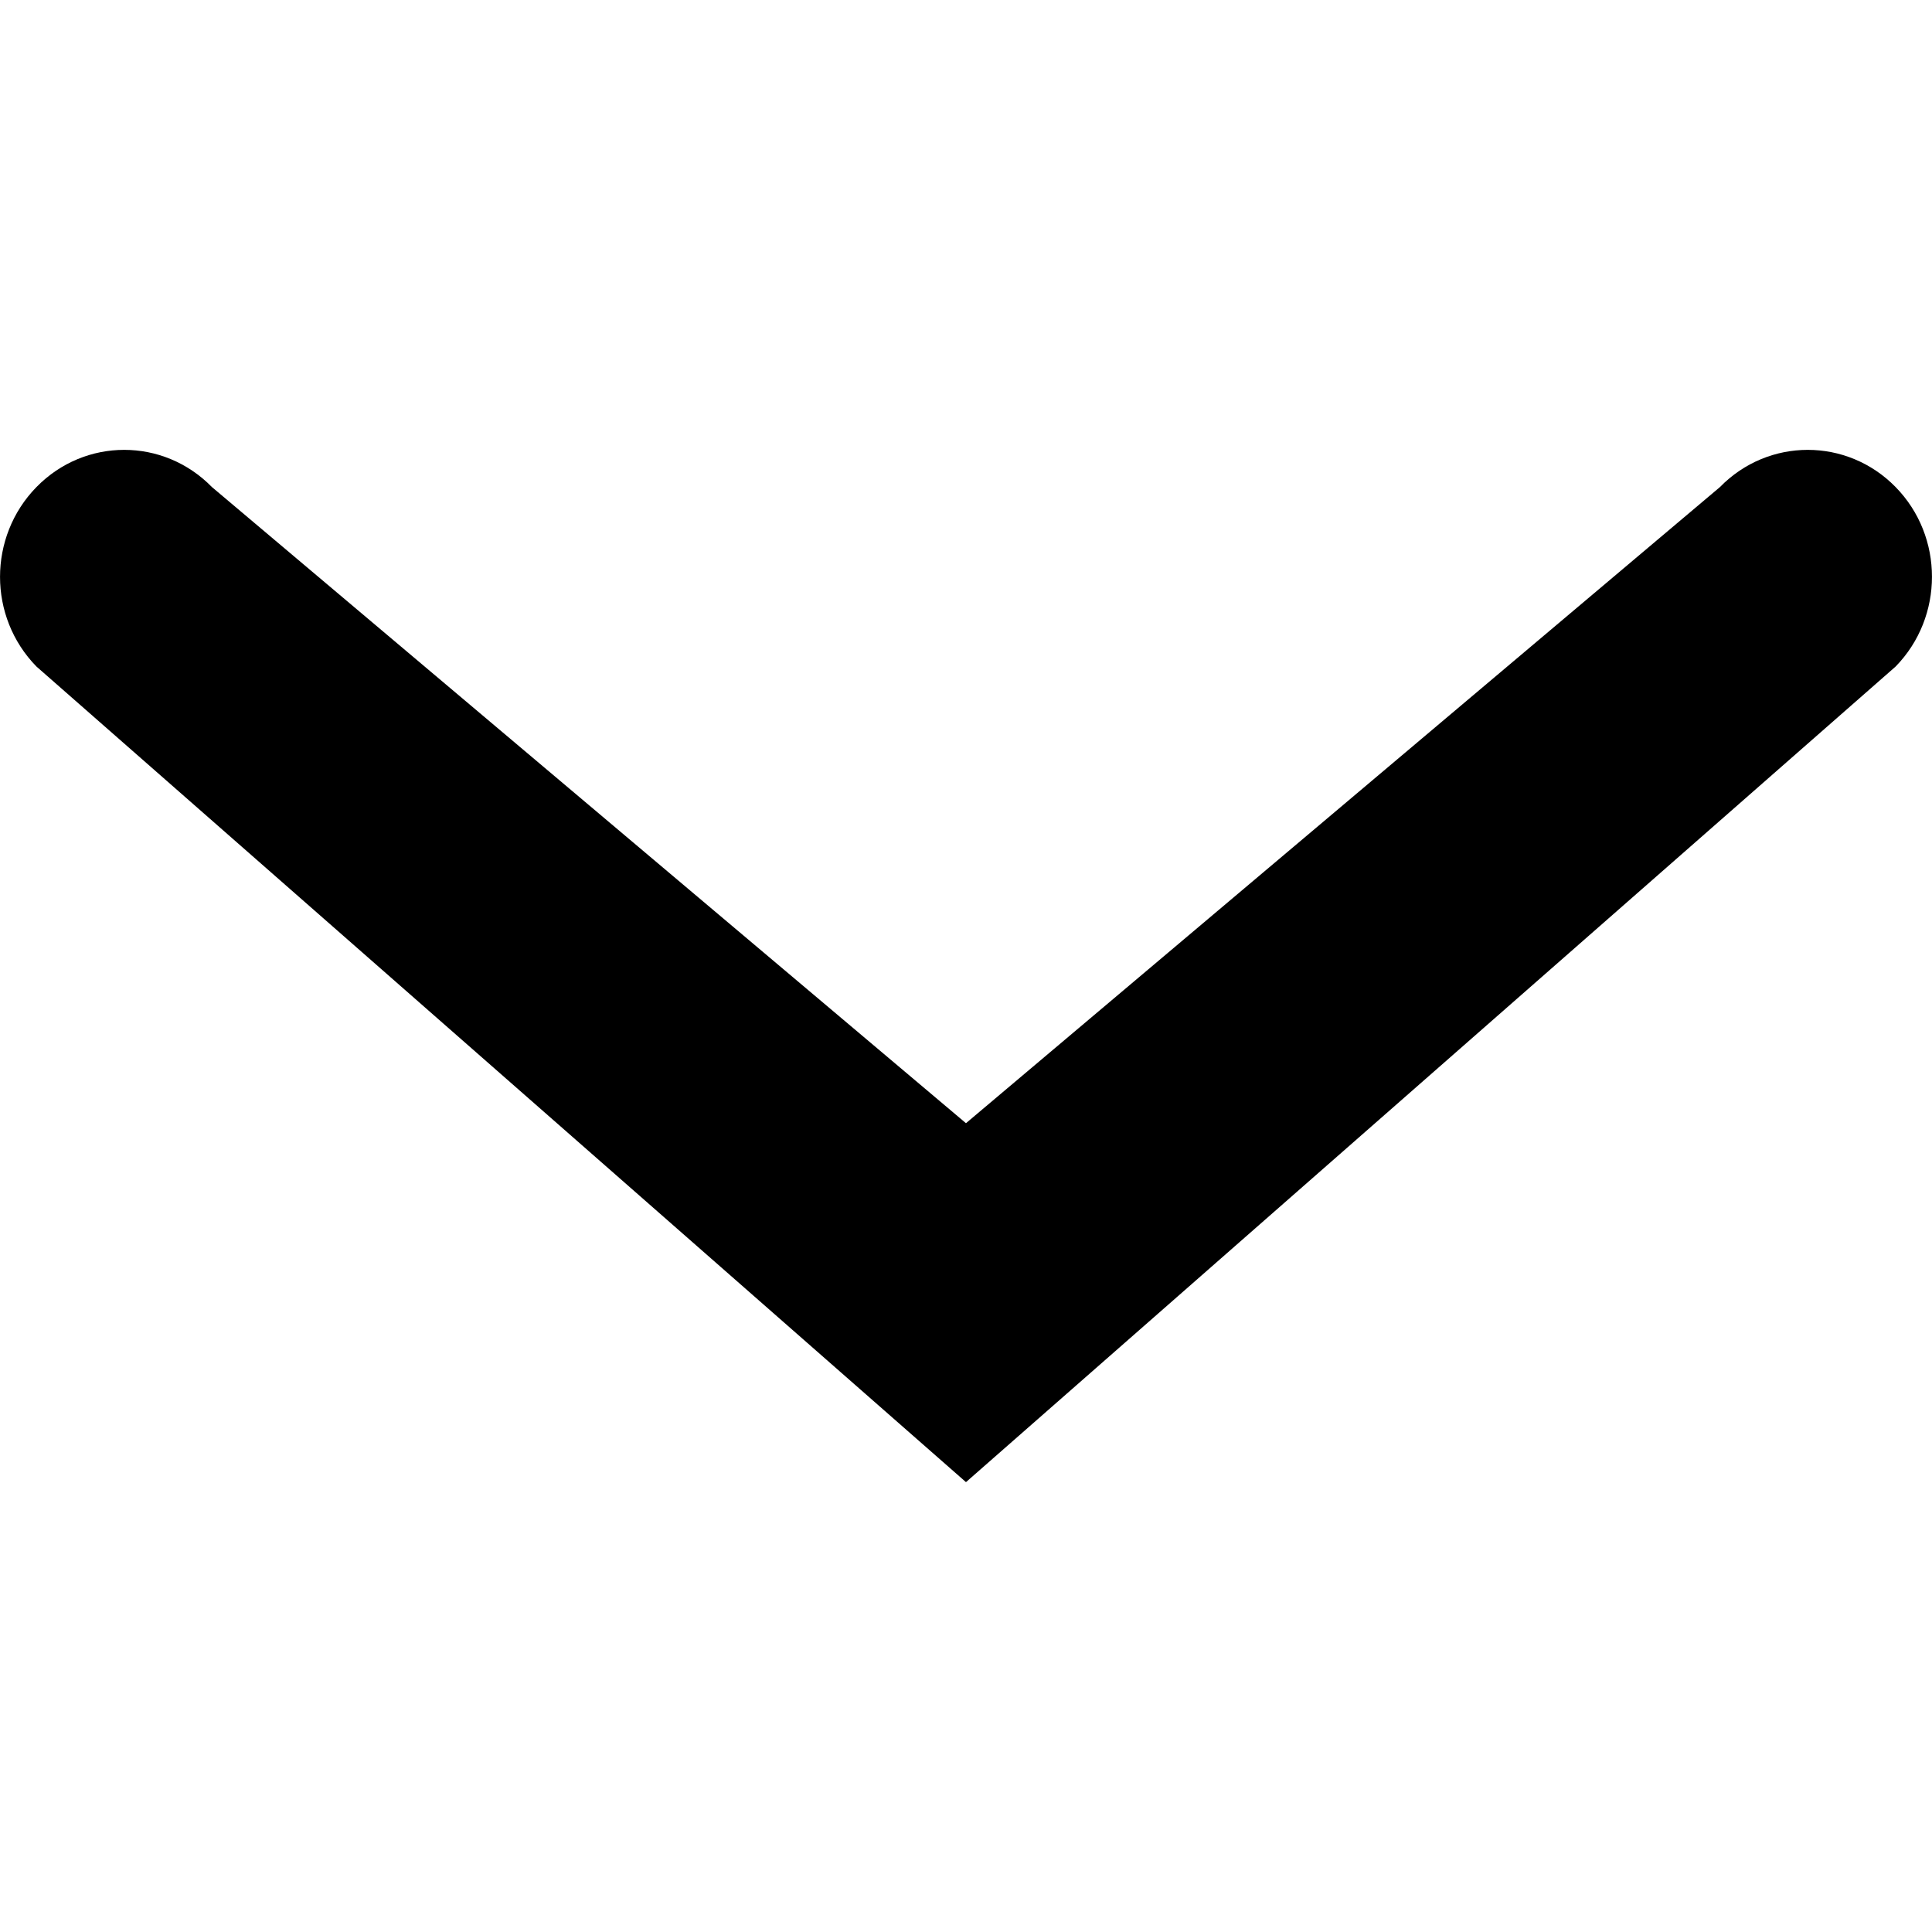 <!-- Generated by IcoMoon.io -->
<svg version="1.1" xmlns="http://www.w3.org/2000/svg" width="1024" height="1024" viewBox="0 0 1024 1024">
<title></title>
<g id="icomoon-ignore">
</g>
<path fill="#000" d="M0.015 305.75c0-17.157 6.427-34.445 19.305-47.593 25.685-26.295 67.322-26.295 93.006 0l399.658 337.162 399.619-337.162c25.685-26.295 67.392-26.295 93.116 0 25.685 26.228 25.685 68.826 0 95.12l-492.735 432.282-492.665-432.282c-12.877-13.148-19.305-30.37-19.305-47.528z"></path>
</svg>
